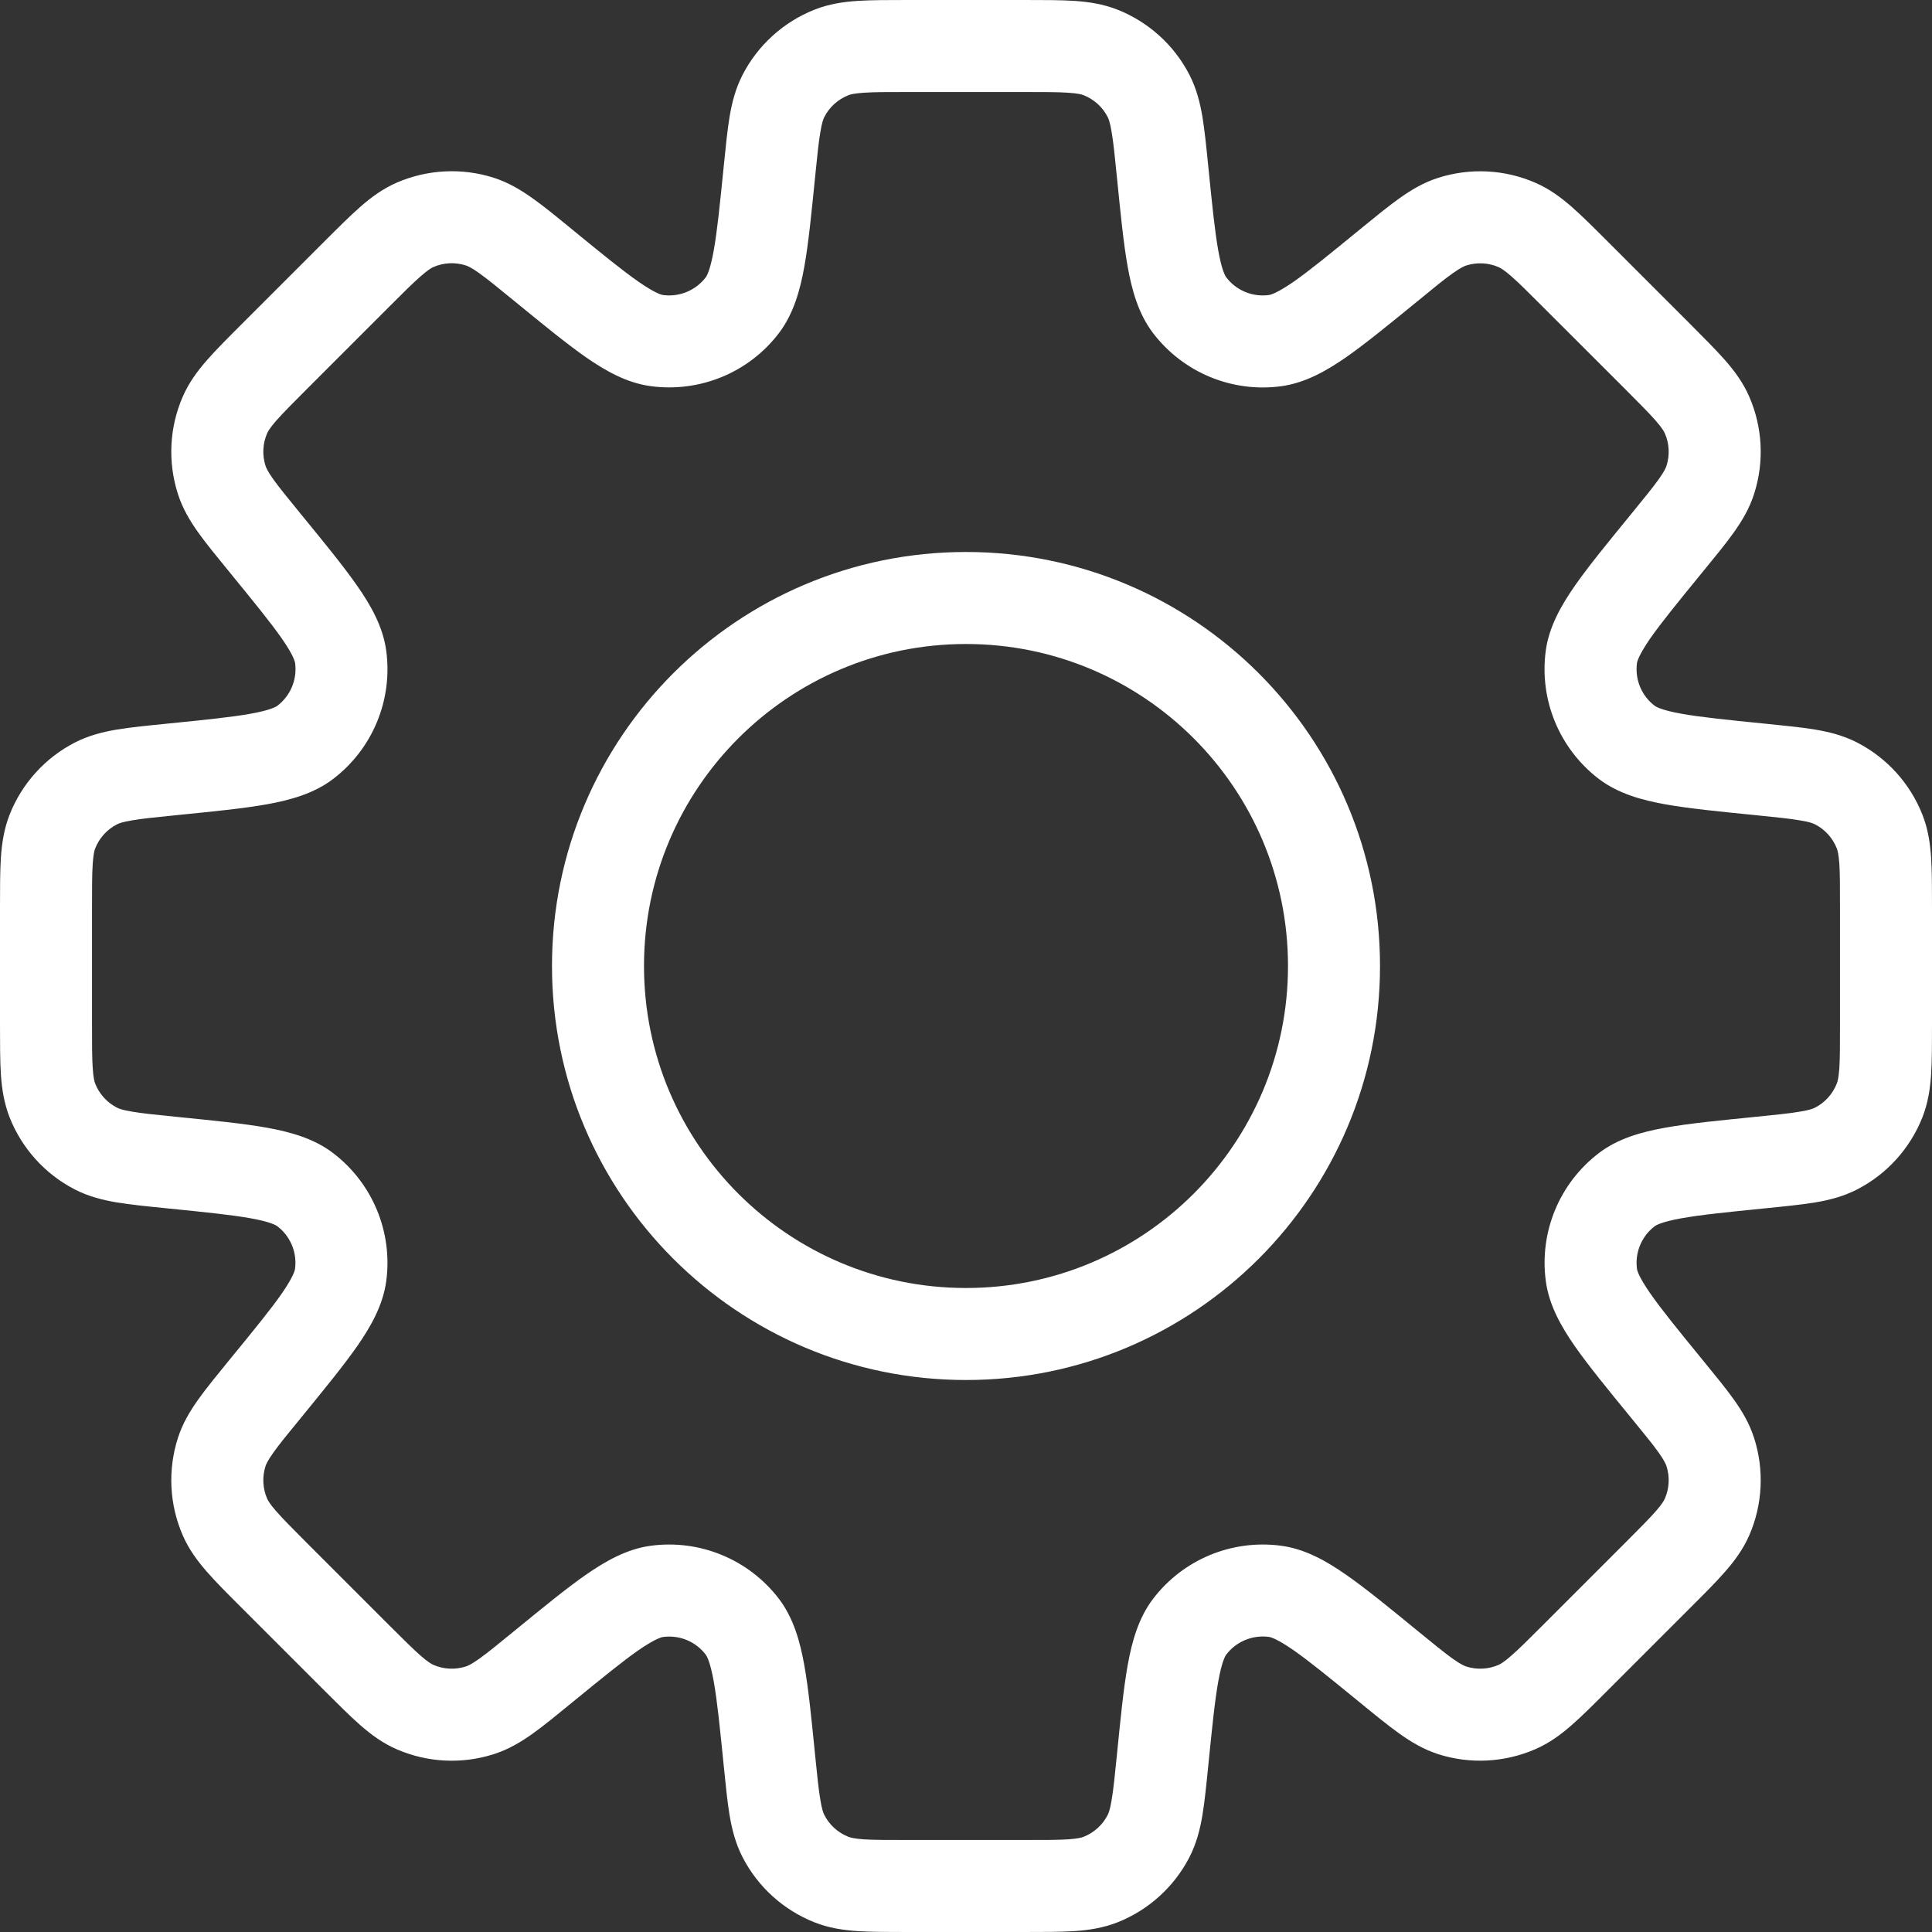 <svg width="24" height="24" viewBox="0 0 24 24" fill="none" xmlns="http://www.w3.org/2000/svg">
<rect x="0" y="0" width="24" height="24" fill="#333333" stroke="none"/>
<path d="M21.873 14.441L21.816 13.873L21.797 13.874L21.779 13.878L21.873 14.441ZM21.873 14.441L21.93 15.01L21.948 15.008L21.967 15.005L21.873 14.441ZM17.255 20.707L17.617 20.265L17.612 20.261L17.255 20.707ZM17.255 20.707L16.893 21.149L16.898 21.153L17.255 20.707ZM6.745 20.707L6.383 20.265L6.374 20.273L6.366 20.28L6.745 20.707ZM6.745 20.707L7.107 21.149L7.116 21.142L7.125 21.134L6.745 20.707ZM2.127 9.559V8.987H2.099L2.071 8.99L2.127 9.559ZM2.127 9.559L2.127 10.13H2.156L2.184 10.127L2.127 9.559ZM15.01 2.071C14.986 1.83 14.965 1.622 14.937 1.451C14.907 1.274 14.863 1.099 14.775 0.928L13.759 1.452C13.771 1.475 13.79 1.521 13.809 1.64C13.831 1.765 13.847 1.929 13.873 2.184L15.01 2.071ZM15.233 3.445C15.22 3.428 15.178 3.359 15.134 3.114C15.091 2.874 15.058 2.549 15.01 2.071L13.873 2.184C13.919 2.644 13.956 3.022 14.009 3.316C14.061 3.605 14.141 3.898 14.324 4.138L15.233 3.445ZM15.763 3.665C15.56 3.692 15.357 3.609 15.233 3.445L14.324 4.138C14.698 4.628 15.305 4.88 15.915 4.798L15.763 3.665ZM16.893 2.85C16.521 3.155 16.267 3.362 16.068 3.501C15.863 3.642 15.784 3.662 15.763 3.665L15.915 4.798C16.215 4.757 16.479 4.606 16.72 4.439C16.965 4.268 17.259 4.027 17.617 3.735L16.893 2.85ZM17.866 2.209C17.684 2.267 17.529 2.36 17.383 2.464C17.241 2.565 17.08 2.698 16.893 2.85L17.617 3.735C17.815 3.572 17.943 3.468 18.046 3.395C18.145 3.325 18.19 3.306 18.214 3.298L17.866 2.209ZM19.07 2.269C18.689 2.104 18.262 2.083 17.866 2.209L18.214 3.298C18.346 3.256 18.488 3.263 18.615 3.318L19.07 2.269ZM19.975 3.004C19.804 2.833 19.656 2.685 19.526 2.571C19.391 2.453 19.246 2.345 19.07 2.269L18.615 3.318C18.639 3.328 18.682 3.352 18.773 3.431C18.869 3.515 18.985 3.631 19.166 3.812L19.975 3.004ZM20.996 4.025L19.975 3.004L19.166 3.812L20.188 4.833L20.996 4.025ZM21.731 4.93C21.655 4.754 21.547 4.609 21.429 4.474C21.314 4.344 21.166 4.196 20.996 4.025L20.188 4.833C20.369 5.015 20.485 5.131 20.569 5.227C20.648 5.318 20.672 5.361 20.682 5.385L21.731 4.93ZM21.791 6.133C21.917 5.738 21.896 5.311 21.731 4.93L20.682 5.385C20.737 5.511 20.744 5.654 20.702 5.786L21.791 6.133ZM21.149 7.107C21.302 6.92 21.435 6.759 21.536 6.617C21.64 6.471 21.733 6.316 21.791 6.133L20.702 5.786C20.694 5.81 20.675 5.856 20.605 5.954C20.531 6.057 20.427 6.185 20.265 6.383L21.149 7.107ZM20.335 8.237C20.338 8.216 20.358 8.137 20.499 7.932C20.638 7.733 20.845 7.479 21.149 7.107L20.265 6.383C19.973 6.741 19.731 7.035 19.561 7.28C19.394 7.521 19.242 7.785 19.202 8.084L20.335 8.237ZM20.555 8.767C20.391 8.643 20.308 8.44 20.335 8.237L19.202 8.084C19.12 8.695 19.372 9.302 19.861 9.676L20.555 8.767ZM21.93 8.99C21.451 8.942 21.126 8.909 20.886 8.866C20.641 8.822 20.572 8.78 20.555 8.767L19.861 9.676C20.102 9.859 20.395 9.939 20.684 9.991C20.978 10.044 21.356 10.081 21.816 10.127L21.93 8.99ZM23.072 9.225C22.901 9.137 22.726 9.093 22.549 9.063C22.378 9.035 22.17 9.014 21.93 8.99L21.816 10.127C22.071 10.153 22.235 10.169 22.36 10.191C22.479 10.21 22.525 10.229 22.548 10.241L23.072 9.225ZM23.88 10.118C23.727 9.732 23.44 9.415 23.072 9.225L22.548 10.241C22.671 10.304 22.766 10.41 22.817 10.538L23.88 10.118ZM24 11.278C24 11.037 24 10.828 23.989 10.654C23.977 10.475 23.951 10.297 23.88 10.118L22.817 10.538C22.827 10.562 22.84 10.61 22.849 10.73C22.857 10.857 22.857 11.021 22.857 11.278H24ZM24 12.722V11.278H22.857V12.722H24ZM23.88 13.882C23.951 13.703 23.977 13.525 23.989 13.346C24 13.173 24 12.963 24 12.722H22.857C22.857 12.979 22.857 13.143 22.849 13.27C22.84 13.39 22.827 13.438 22.817 13.461L23.88 13.882ZM23.071 14.775C23.44 14.585 23.727 14.267 23.88 13.882L22.817 13.461C22.766 13.59 22.671 13.696 22.548 13.759L23.071 14.775ZM21.93 15.01C22.17 14.986 22.378 14.965 22.549 14.937C22.726 14.907 22.901 14.863 23.071 14.775L22.548 13.759C22.525 13.771 22.479 13.79 22.36 13.809C22.235 13.831 22.071 13.847 21.816 13.873L21.93 15.01ZM20.555 15.233C20.572 15.22 20.642 15.178 20.887 15.134C21.126 15.091 21.451 15.058 21.93 15.01L21.816 13.873C21.357 13.919 20.978 13.956 20.684 14.009C20.396 14.061 20.102 14.14 19.862 14.324L20.555 15.233ZM20.335 15.763C20.308 15.56 20.392 15.357 20.555 15.233L19.862 14.324C19.372 14.697 19.12 15.305 19.203 15.916L20.335 15.763ZM21.15 16.893C20.845 16.52 20.639 16.267 20.5 16.067C20.358 15.863 20.338 15.784 20.335 15.763L19.203 15.916C19.243 16.215 19.394 16.479 19.561 16.72C19.732 16.965 19.973 17.259 20.265 17.616L21.15 16.893ZM21.791 17.866C21.733 17.683 21.64 17.528 21.536 17.382C21.435 17.241 21.302 17.079 21.15 16.893L20.265 17.616C20.427 17.815 20.532 17.942 20.605 18.045C20.675 18.144 20.694 18.189 20.702 18.214L21.791 17.866ZM21.731 19.07C21.896 18.689 21.917 18.261 21.791 17.866L20.702 18.214C20.744 18.346 20.737 18.488 20.682 18.615L21.731 19.07ZM20.996 19.974C21.167 19.803 21.315 19.656 21.429 19.525C21.547 19.39 21.655 19.245 21.731 19.07L20.682 18.615C20.672 18.639 20.648 18.682 20.569 18.773C20.485 18.868 20.369 18.985 20.188 19.166L20.996 19.974ZM19.975 20.995L20.996 19.974L20.188 19.166L19.167 20.187L19.975 20.995ZM19.07 21.73C19.246 21.654 19.391 21.547 19.526 21.428C19.657 21.314 19.804 21.166 19.975 20.995L19.167 20.187C18.985 20.369 18.869 20.485 18.773 20.568C18.682 20.648 18.639 20.672 18.615 20.682L19.07 21.73ZM17.866 21.791C18.262 21.917 18.689 21.895 19.07 21.73L18.615 20.682C18.489 20.737 18.346 20.744 18.214 20.702L17.866 21.791ZM16.893 21.149C17.08 21.302 17.241 21.434 17.383 21.535C17.529 21.639 17.684 21.732 17.866 21.791L18.214 20.702C18.19 20.694 18.145 20.675 18.046 20.605C17.943 20.531 17.815 20.427 17.617 20.265L16.893 21.149ZM15.763 20.334C15.784 20.337 15.863 20.357 16.068 20.499C16.267 20.638 16.521 20.845 16.893 21.149L17.617 20.265C17.259 19.972 16.965 19.731 16.72 19.561C16.479 19.393 16.215 19.242 15.916 19.202L15.763 20.334ZM15.233 20.554C15.357 20.391 15.56 20.307 15.763 20.334L15.916 19.202C15.305 19.12 14.698 19.371 14.324 19.861L15.233 20.554ZM15.01 21.929C15.058 21.451 15.091 21.125 15.134 20.886C15.178 20.641 15.22 20.571 15.233 20.554L14.324 19.861C14.141 20.101 14.061 20.395 14.009 20.683C13.956 20.977 13.919 21.356 13.873 21.816L15.01 21.929ZM14.775 23.072C14.863 22.901 14.907 22.726 14.937 22.549C14.965 22.378 14.986 22.17 15.01 21.929L13.873 21.816C13.847 22.071 13.831 22.235 13.809 22.36C13.79 22.479 13.771 22.525 13.759 22.548L14.775 23.072ZM13.882 23.88C14.268 23.727 14.585 23.44 14.775 23.072L13.759 22.548C13.696 22.671 13.59 22.766 13.462 22.817L13.882 23.88ZM12.722 24C12.963 24 13.172 24 13.346 23.989C13.525 23.977 13.703 23.95 13.882 23.88L13.462 22.817C13.438 22.827 13.39 22.84 13.27 22.849C13.143 22.857 12.979 22.857 12.722 22.857V24ZM11.278 24H12.722V22.857H11.278V24ZM10.118 23.88C10.297 23.951 10.475 23.977 10.654 23.989C10.828 24 11.037 24 11.278 24V22.857C11.021 22.857 10.857 22.857 10.73 22.849C10.61 22.84 10.562 22.827 10.538 22.817L10.118 23.88ZM9.225 23.072C9.415 23.44 9.732 23.727 10.118 23.88L10.538 22.817C10.41 22.766 10.304 22.671 10.241 22.548L9.225 23.072ZM8.99 21.93C9.014 22.17 9.035 22.378 9.063 22.549C9.093 22.726 9.137 22.901 9.225 23.072L10.241 22.548C10.229 22.525 10.21 22.479 10.191 22.36C10.169 22.235 10.153 22.071 10.127 21.816L8.99 21.93ZM8.767 20.555C8.78 20.572 8.822 20.641 8.866 20.886C8.909 21.126 8.942 21.451 8.99 21.93L10.127 21.816C10.081 21.356 10.044 20.978 9.991 20.684C9.939 20.395 9.859 20.102 9.676 19.861L8.767 20.555ZM8.237 20.335C8.44 20.308 8.643 20.391 8.767 20.555L9.676 19.861C9.302 19.372 8.695 19.12 8.084 19.202L8.237 20.335ZM7.107 21.149C7.479 20.845 7.733 20.638 7.932 20.499C8.137 20.358 8.216 20.338 8.237 20.335L8.084 19.202C7.785 19.242 7.521 19.394 7.28 19.561C7.035 19.731 6.741 19.973 6.383 20.265L7.107 21.149ZM6.133 21.791C6.316 21.733 6.471 21.64 6.617 21.536C6.759 21.435 6.92 21.302 7.107 21.149L6.383 20.265C6.185 20.427 6.057 20.532 5.954 20.605C5.855 20.675 5.81 20.695 5.786 20.702L6.133 21.791ZM4.93 21.731C5.311 21.896 5.738 21.917 6.133 21.791L5.786 20.702C5.654 20.744 5.511 20.737 5.385 20.682L4.93 21.731ZM4.025 20.996C4.196 21.166 4.344 21.315 4.474 21.429C4.609 21.547 4.754 21.655 4.93 21.731L5.385 20.682C5.361 20.672 5.318 20.648 5.227 20.569C5.131 20.485 5.015 20.369 4.833 20.188L4.025 20.996ZM3.004 19.975L4.025 20.996L4.833 20.188L3.812 19.167L3.004 19.975ZM2.269 19.07C2.345 19.246 2.453 19.391 2.571 19.526C2.685 19.657 2.833 19.804 3.004 19.975L3.812 19.167C3.631 18.985 3.515 18.869 3.431 18.773C3.352 18.682 3.328 18.639 3.318 18.615L2.269 19.07ZM2.209 17.866C2.083 18.262 2.104 18.689 2.269 19.07L3.318 18.615C3.263 18.489 3.256 18.346 3.298 18.214L2.209 17.866ZM2.85 16.893C2.698 17.08 2.565 17.241 2.464 17.383C2.36 17.529 2.267 17.684 2.209 17.866L3.298 18.214C3.305 18.19 3.325 18.145 3.395 18.046C3.468 17.943 3.572 17.815 3.735 17.617L2.85 16.893ZM3.665 15.763C3.662 15.784 3.642 15.863 3.501 16.068C3.362 16.267 3.155 16.521 2.85 16.893L3.735 17.617C4.027 17.259 4.268 16.965 4.439 16.72C4.606 16.479 4.757 16.215 4.798 15.915L3.665 15.763ZM3.445 15.233C3.609 15.357 3.692 15.56 3.665 15.763L4.798 15.915C4.88 15.305 4.628 14.698 4.138 14.324L3.445 15.233ZM2.07 15.01C2.549 15.058 2.874 15.091 3.114 15.134C3.359 15.178 3.428 15.22 3.445 15.233L4.138 14.324C3.898 14.141 3.605 14.061 3.316 14.009C3.022 13.956 2.644 13.919 2.184 13.873L2.07 15.01ZM0.928 14.775C1.099 14.863 1.274 14.907 1.451 14.937C1.622 14.965 1.83 14.986 2.07 15.01L2.184 13.873C1.929 13.847 1.765 13.831 1.64 13.809C1.521 13.79 1.475 13.771 1.452 13.759L0.928 14.775ZM0.12 13.882C0.273 14.268 0.56 14.585 0.928 14.775L1.452 13.759C1.329 13.696 1.234 13.59 1.183 13.462L0.12 13.882ZM7.0798e-07 12.722C7.0798e-07 12.963 -0 13.172 0.011 13.346C0.023 13.525 0.05 13.703 0.12 13.882L1.183 13.462C1.173 13.438 1.16 13.39 1.152 13.27C1.143 13.143 1.143 12.979 1.143 12.722H7.0798e-07ZM7.0798e-07 11.278V12.722H1.143V11.278H7.0798e-07ZM0.12 10.118C0.05 10.297 0.023 10.475 0.011 10.654C-0 10.828 7.0798e-07 11.037 7.0798e-07 11.278H1.143C1.143 11.021 1.143 10.857 1.152 10.73C1.16 10.61 1.173 10.562 1.183 10.538L0.12 10.118ZM0.928 9.225C0.56 9.415 0.273 9.732 0.12 10.118L1.183 10.538C1.234 10.41 1.329 10.304 1.452 10.241L0.928 9.225ZM2.071 8.99C1.83 9.014 1.622 9.035 1.451 9.063C1.274 9.093 1.099 9.137 0.928 9.225L1.452 10.241C1.475 10.229 1.521 10.21 1.64 10.191C1.765 10.169 1.929 10.153 2.184 10.127L2.071 8.99ZM3.446 8.767C3.429 8.78 3.359 8.822 3.114 8.866C2.875 8.909 2.549 8.942 2.071 8.99L2.184 10.127C2.644 10.081 3.022 10.044 3.317 9.991C3.605 9.939 3.899 9.859 4.139 9.676L3.446 8.767ZM3.666 8.237C3.693 8.44 3.609 8.643 3.446 8.767L4.139 9.676C4.629 9.302 4.88 8.695 4.798 8.085L3.666 8.237ZM2.851 7.107C3.155 7.479 3.362 7.733 3.501 7.932C3.643 8.137 3.663 8.216 3.666 8.237L4.798 8.085C4.758 7.785 4.607 7.521 4.439 7.28C4.269 7.035 4.028 6.741 3.735 6.383L2.851 7.107ZM2.209 6.133C2.267 6.316 2.36 6.471 2.464 6.617C2.565 6.758 2.698 6.92 2.851 7.107L3.735 6.383C3.573 6.184 3.469 6.057 3.395 5.954C3.325 5.855 3.306 5.81 3.298 5.785L2.209 6.133ZM2.269 4.93C2.104 5.31 2.083 5.738 2.209 6.133L3.298 5.785C3.256 5.653 3.263 5.511 3.318 5.384L2.269 4.93ZM3.004 4.025C2.834 4.195 2.685 4.343 2.571 4.474C2.453 4.609 2.345 4.754 2.269 4.93L3.318 5.384C3.328 5.36 3.352 5.317 3.431 5.226C3.515 5.131 3.631 5.014 3.812 4.833L3.004 4.025ZM4.025 3.004L3.004 4.025L3.812 4.833L4.833 3.812L4.025 3.004ZM4.93 2.268C4.754 2.345 4.609 2.452 4.474 2.571C4.344 2.685 4.196 2.833 4.025 3.004L4.833 3.812C5.015 3.63 5.131 3.514 5.227 3.431C5.318 3.351 5.361 3.327 5.385 3.317L4.93 2.268ZM6.133 2.208C5.738 2.082 5.311 2.104 4.93 2.268L5.385 3.317C5.511 3.262 5.654 3.255 5.786 3.297L6.133 2.208ZM7.107 2.85C6.92 2.697 6.759 2.564 6.617 2.464C6.471 2.36 6.316 2.267 6.133 2.208L5.786 3.297C5.81 3.305 5.856 3.324 5.954 3.394C6.057 3.468 6.185 3.572 6.384 3.735L7.107 2.85ZM8.237 3.665C8.216 3.662 8.137 3.642 7.932 3.5C7.733 3.361 7.479 3.155 7.107 2.85L6.384 3.735C6.741 4.027 7.035 4.268 7.28 4.439C7.521 4.606 7.785 4.757 8.084 4.797L8.237 3.665ZM8.767 3.445C8.643 3.608 8.44 3.692 8.237 3.665L8.084 4.797C8.695 4.879 9.303 4.628 9.676 4.138L8.767 3.445ZM8.99 2.07C8.942 2.549 8.909 2.874 8.866 3.113C8.822 3.358 8.78 3.428 8.767 3.445L9.676 4.138C9.859 3.897 9.939 3.604 9.991 3.316C10.044 3.022 10.081 2.643 10.127 2.184L8.99 2.07ZM9.225 0.929C9.137 1.099 9.093 1.274 9.063 1.451C9.035 1.622 9.014 1.83 8.99 2.07L10.127 2.184C10.153 1.929 10.169 1.765 10.191 1.64C10.21 1.521 10.229 1.475 10.241 1.452L9.225 0.929ZM10.118 0.12C9.733 0.273 9.415 0.56 9.225 0.929L10.241 1.452C10.304 1.329 10.41 1.234 10.539 1.183L10.118 0.12ZM11.278 7.0941e-07C11.037 7.0941e-07 10.827 -0 10.654 0.011C10.475 0.023 10.297 0.049 10.118 0.12L10.539 1.183C10.562 1.173 10.61 1.16 10.73 1.152C10.857 1.143 11.021 1.143 11.278 1.143V7.0941e-07ZM12.722 7.0941e-07H11.278V1.143H12.722V7.0941e-07ZM13.882 0.12C13.703 0.05 13.525 0.023 13.346 0.011C13.172 -0 12.963 7.0941e-07 12.722 7.0941e-07V1.143C12.979 1.143 13.143 1.143 13.27 1.152C13.39 1.16 13.438 1.173 13.462 1.183L13.882 0.12ZM14.775 0.928C14.585 0.56 14.268 0.273 13.882 0.12L13.462 1.183C13.59 1.234 13.696 1.329 13.759 1.452L14.775 0.928ZM16 12C16 14.209 14.209 16 12 16V17.143C14.84 17.143 17.143 14.84 17.143 12H16ZM12 8C14.209 8 16 9.791 16 12H17.143C17.143 9.16 14.84 6.857 12 6.857V8ZM8 12C8 9.791 9.791 8 12 8V6.857C9.16 6.857 6.857 9.16 6.857 12H8ZM12 16C9.791 16 8 14.209 8 12H6.857C6.857 14.84 9.16 17.143 12 17.143V16Z" fill="white"/>
</svg>
